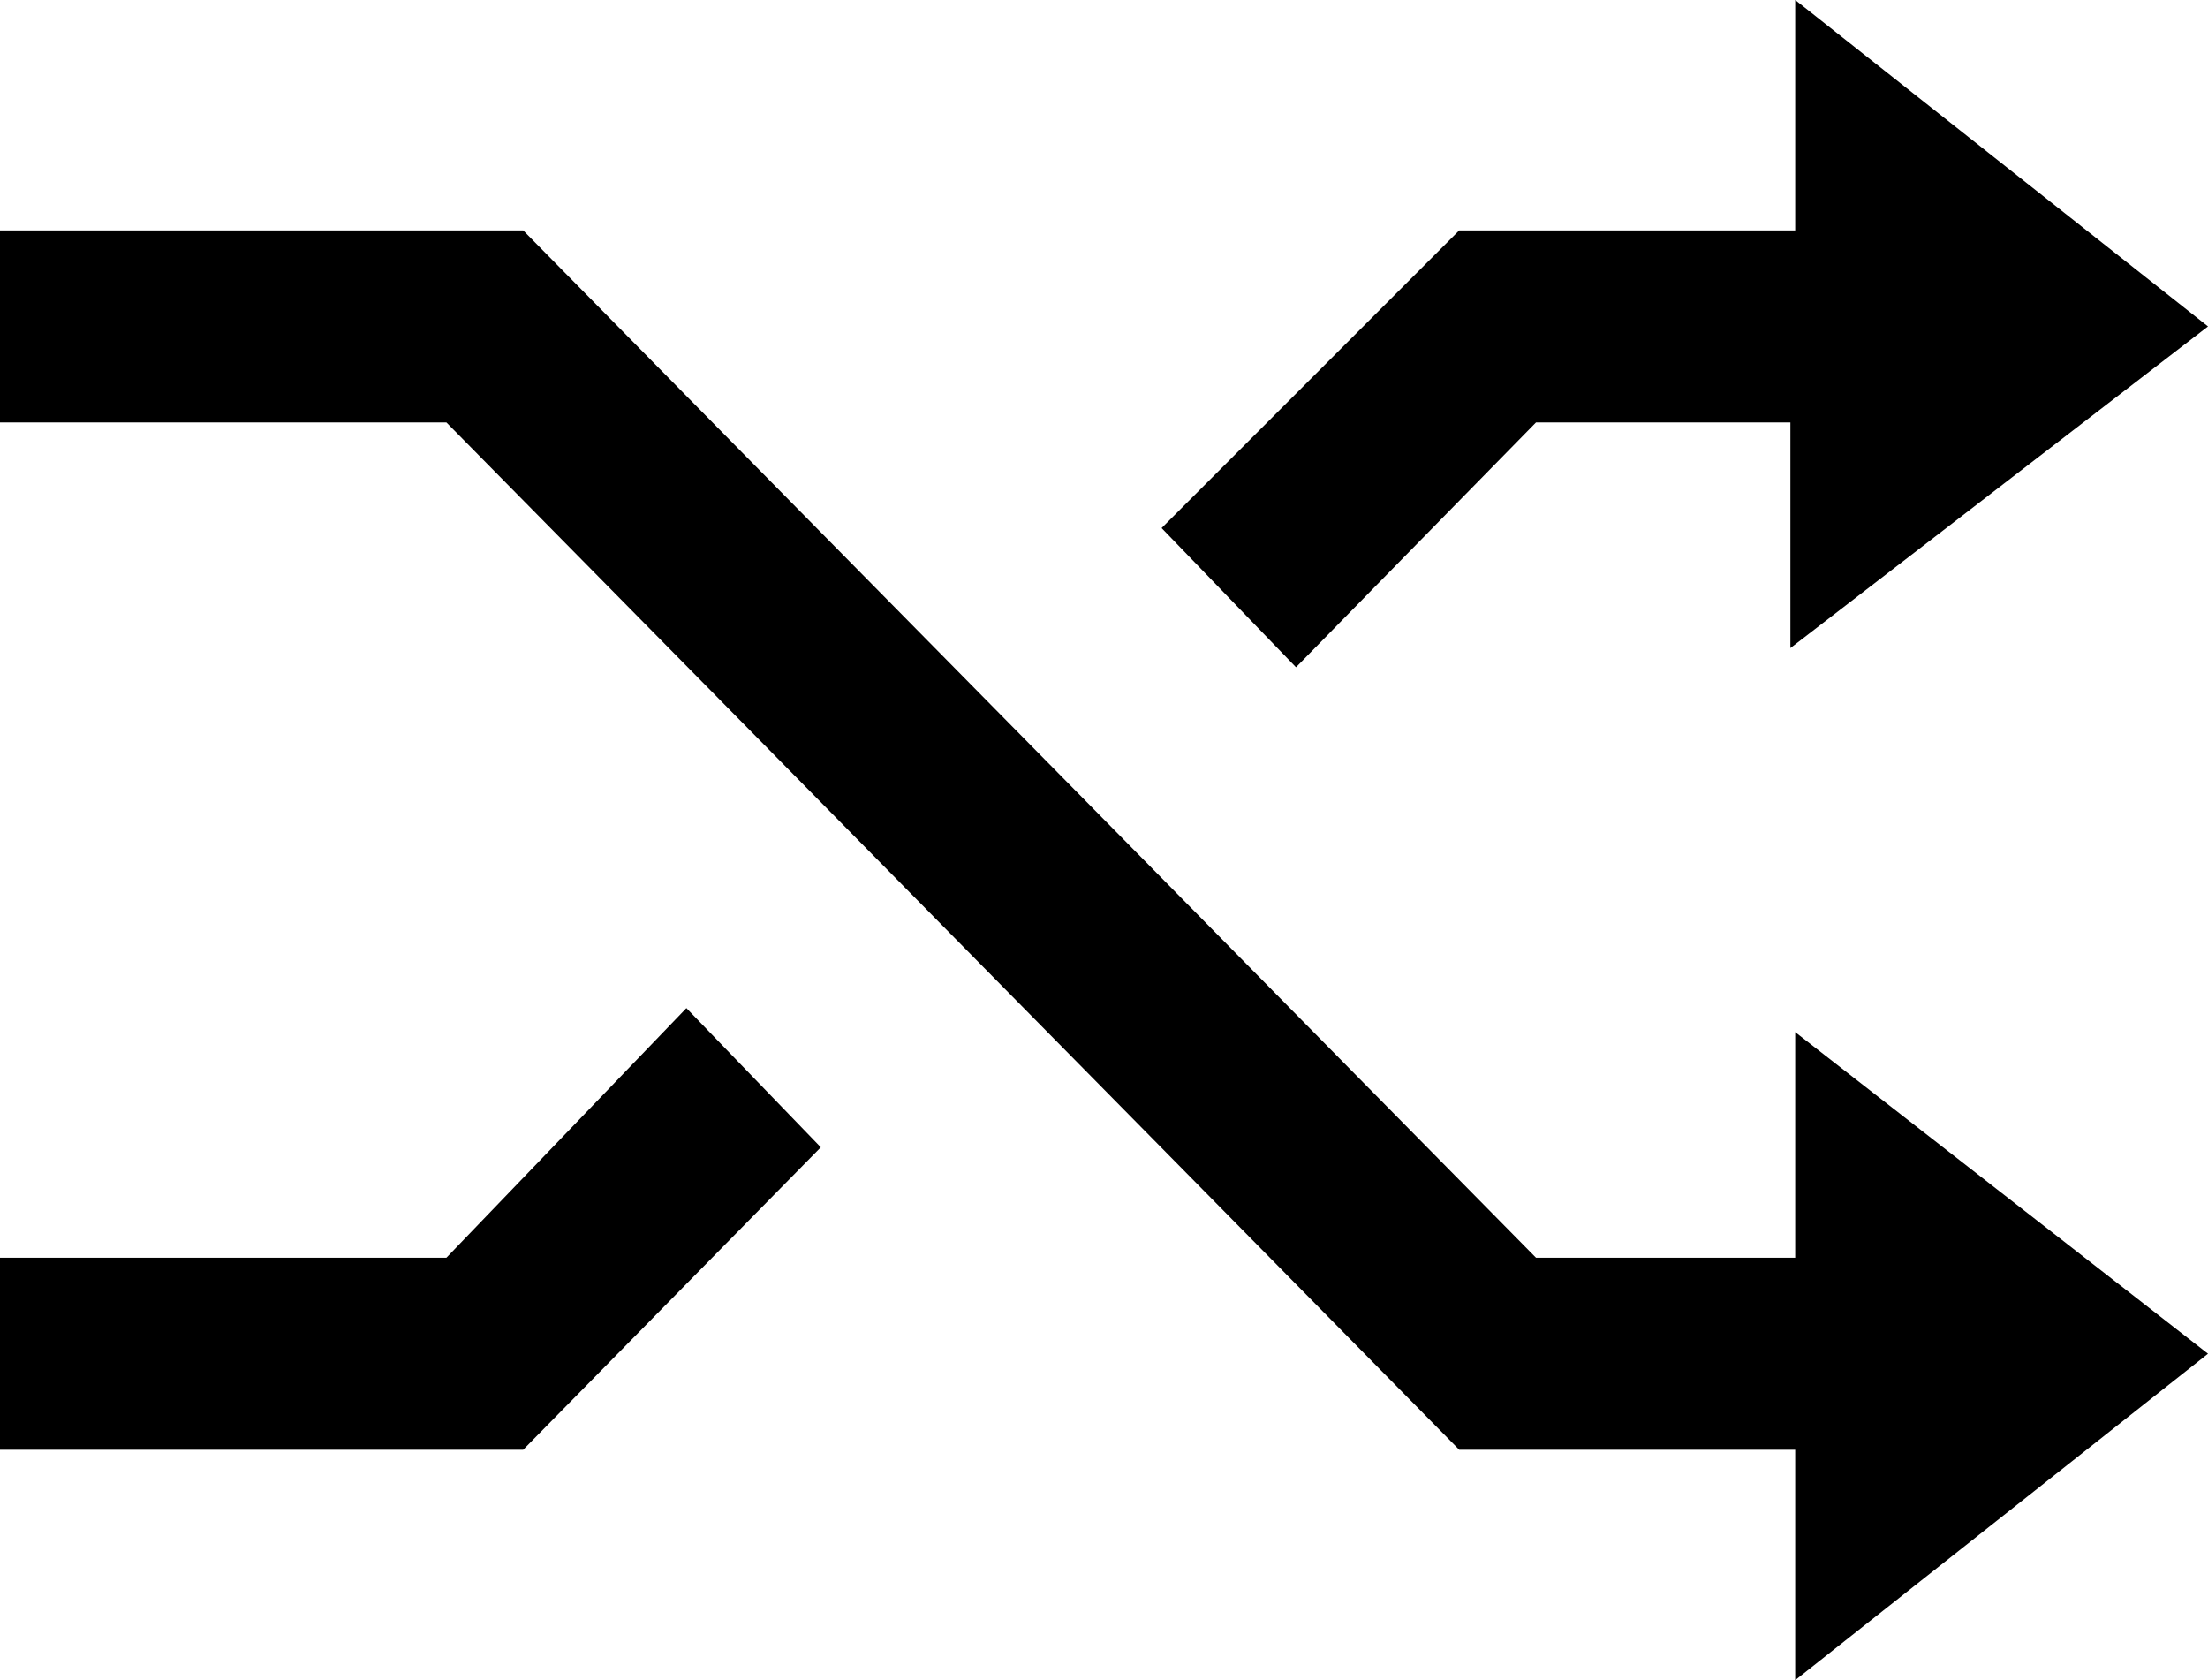 <svg xmlns="http://www.w3.org/2000/svg" xmlns:xlink="http://www.w3.org/1999/xlink" version="1.1" x="0px" y="0px" viewBox="0 0 46 35" enable-background="new 0 0 46 35" xml:space="preserve"><g><g><path d="M37.4,21.5v4.7H32L10.9,4.8H0v4h9.3l21.1,21.4h7V35l8.6-6.8l0,0l0,0L37.4,21.5z M9.3,26.2H0v4h10.9l6.2-6.3l-2.8-2.9    L9.3,26.2z M46,6.8L37.4,0v4.8h-7L24.2,11l2.8,2.9l5-5.1h5.3v4.7L46,6.8L46,6.8L46,6.8z"></path></g></g></svg>
